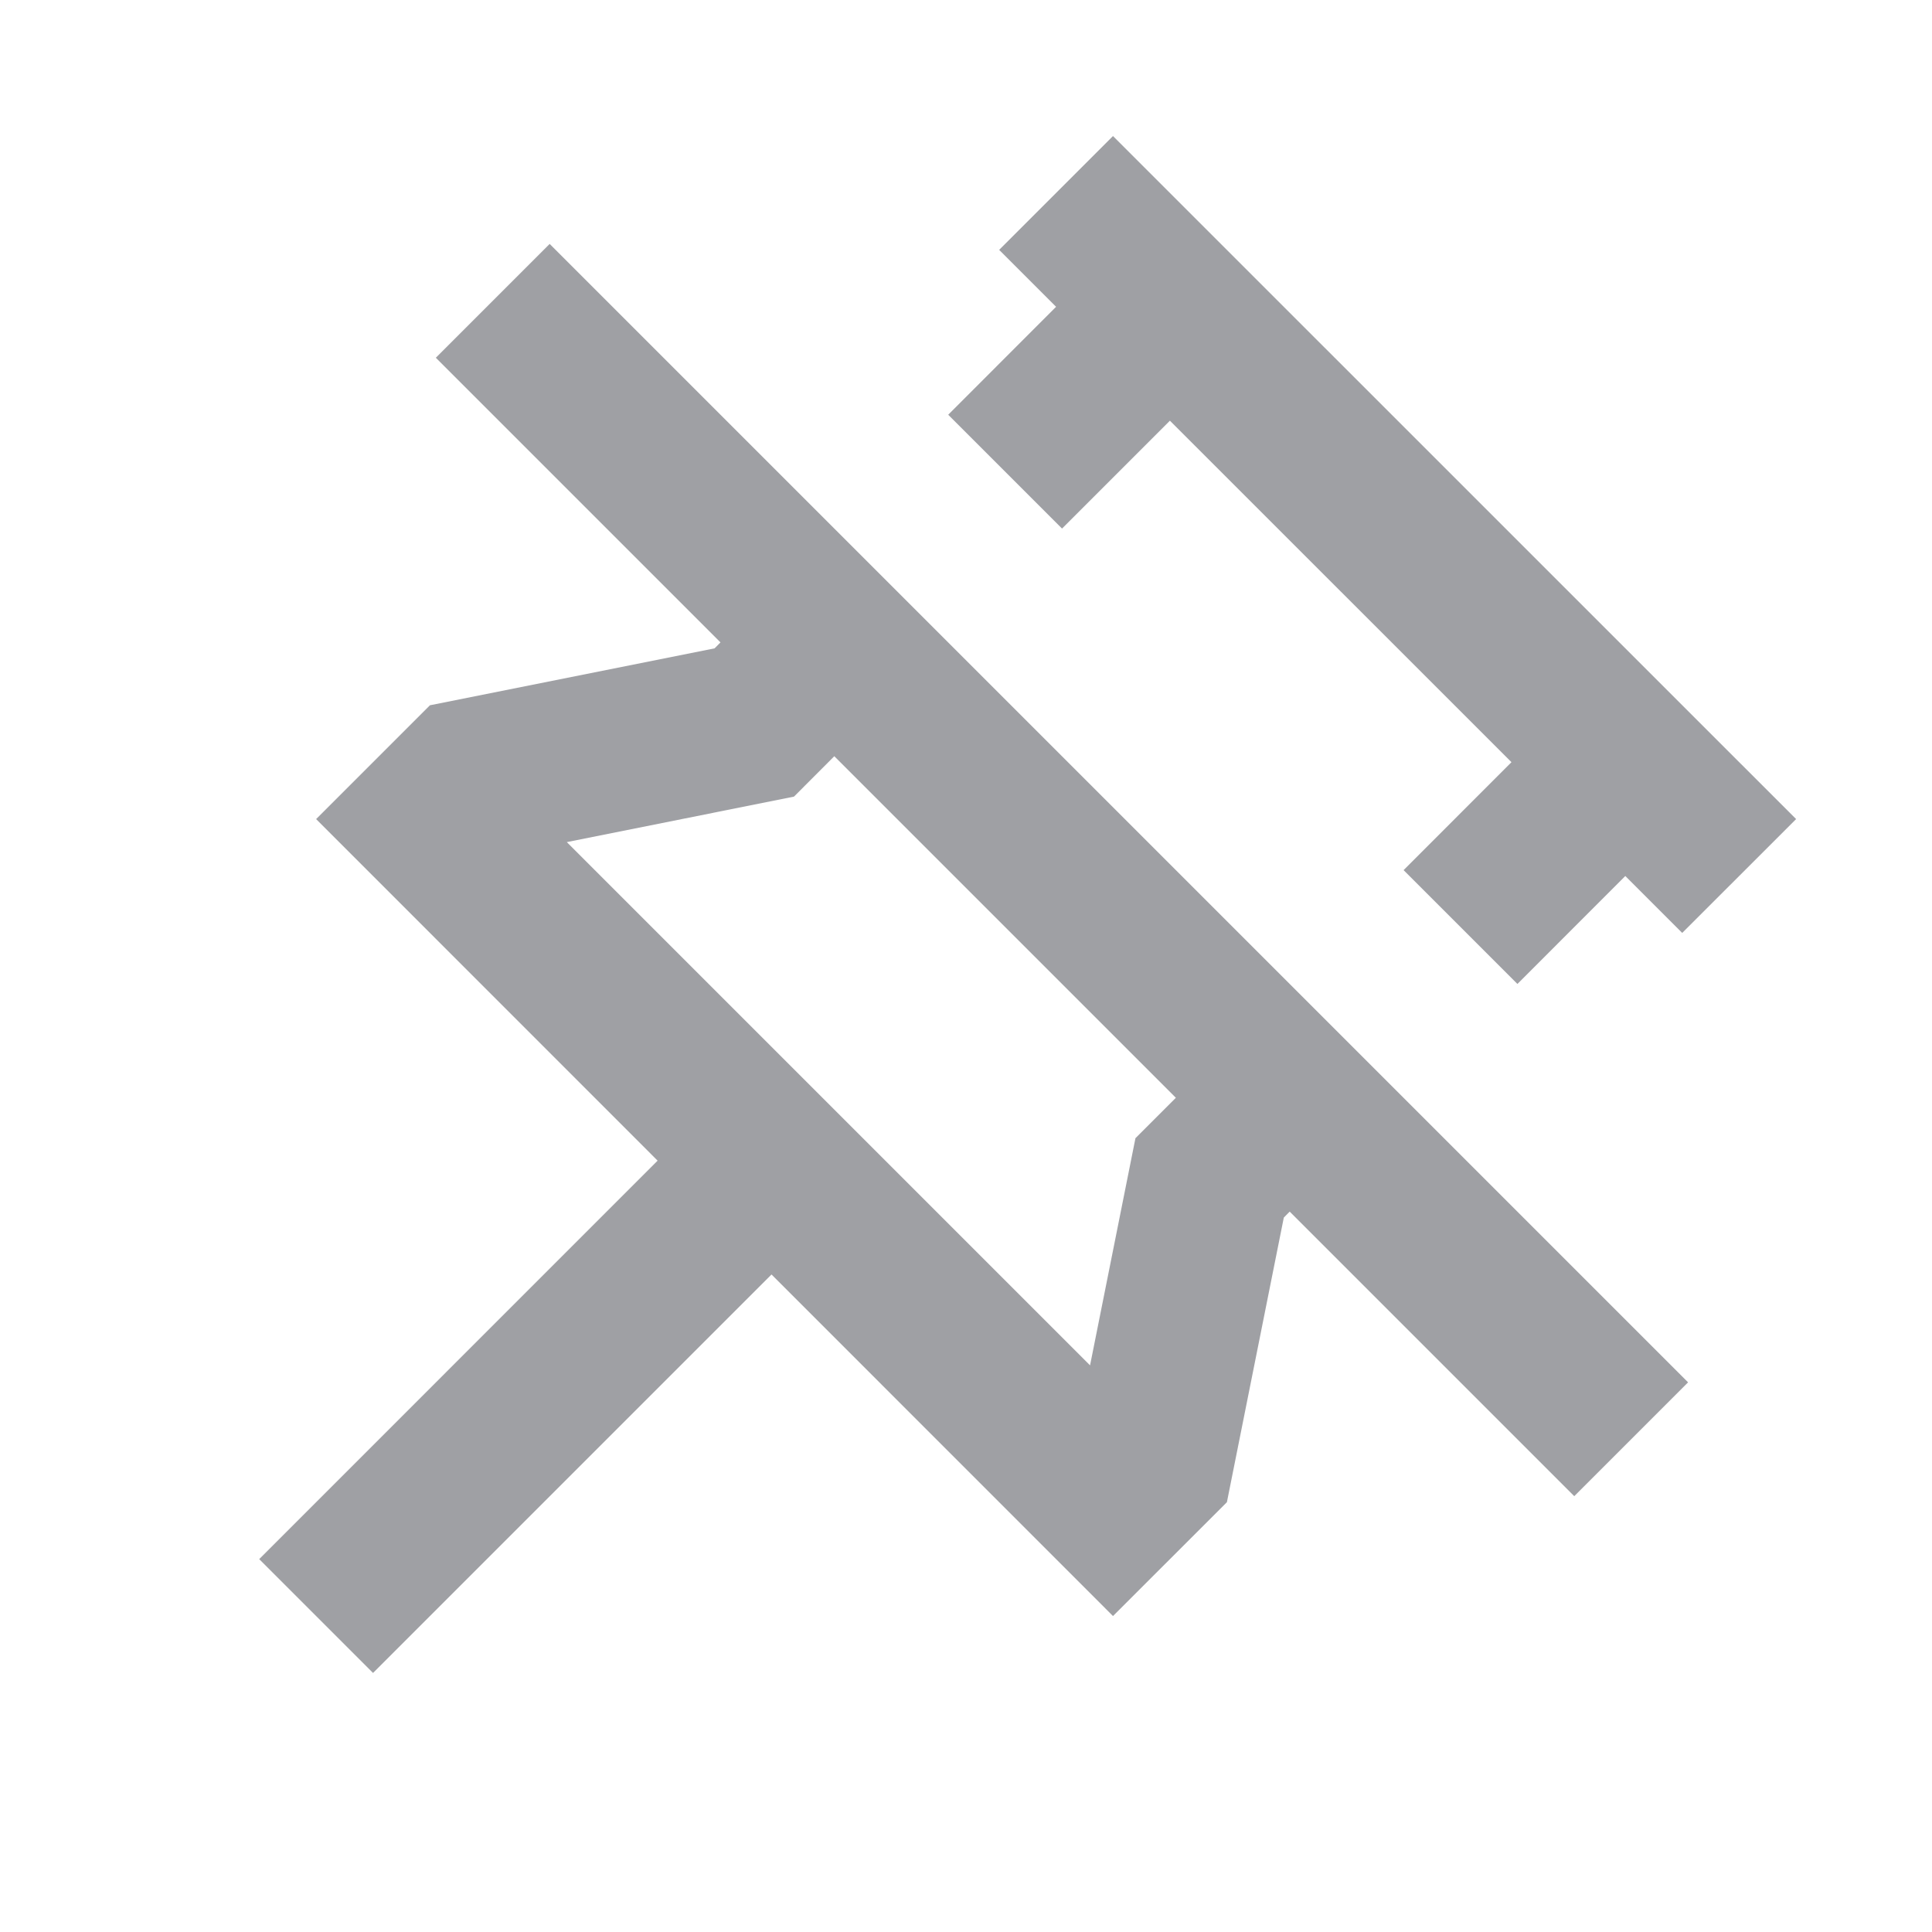 <svg xmlns="http://www.w3.org/2000/svg" viewBox="0 0 24 24" width="64" height="64" fill="#9FA0A4" version="1.2" baseProfile="tiny" xmlns:svg="http://www.w3.org/2000/svg"><path d="M20.97 17.172 19.556 18.586 16.021 15.051 15.948 15.125 15.241 18.661 13.826 20.075 9.584 15.832 4.634 20.782 3.22 19.368 8.169 14.418 3.927 10.175 5.341 8.761 8.877 8.054 8.95 7.98 5.414 4.444 6.828 3.03 20.97 17.172ZM10.364 9.394 9.863 9.896 7.041 10.461 13.541 16.961 14.105 14.139 14.607 13.637 10.364 9.394ZM18.776 9.468 17.436 10.809 18.85 12.223 20.19 10.882 20.897 11.589 22.312 10.175 13.826 1.69 12.412 3.104 13.119 3.811 11.779 5.152 13.193 6.566 14.533 5.226 18.776 9.468Z"></path></svg>
